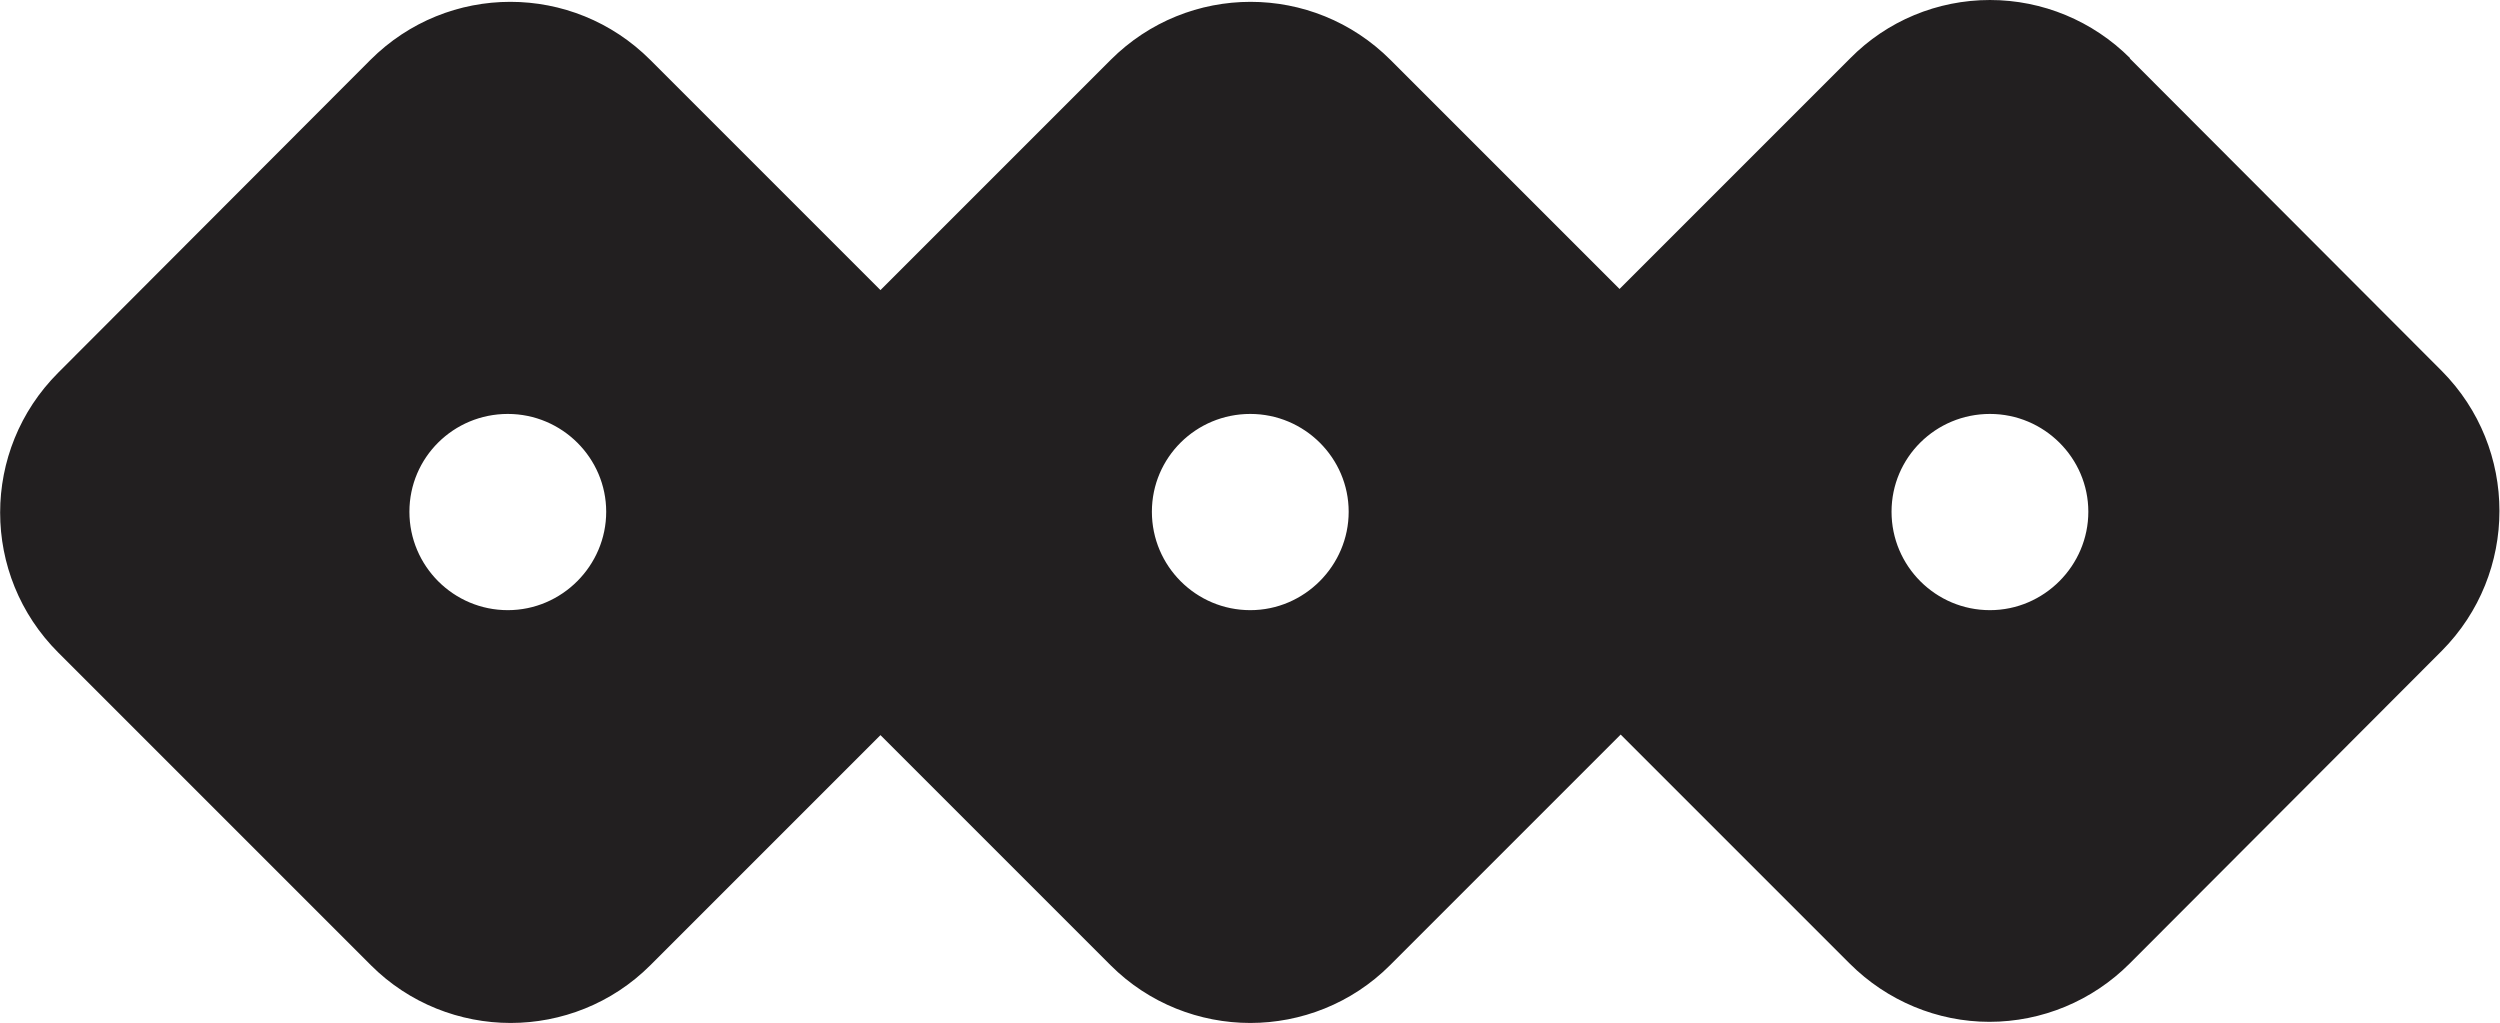 <?xml version="1.0" encoding="UTF-8"?><svg id="Layer_2" xmlns="http://www.w3.org/2000/svg" viewBox="0 0 44.21 18.09"><defs><style>.cls-1{fill:#221f20;}</style></defs><g id="Layer_1-2"><path class="cls-1" d="M37.67,1.03c-.66-.66-1.55-1.03-2.48-1.03h0c-.93,0-1.82.37-2.47,1.03l-4.08,4.08-4.05-4.05c-1.37-1.37-3.58-1.37-4.95,0l-4.07,4.07L11.5,1.06c-1.37-1.37-3.58-1.37-4.95,0L1.03,6.59c-1.37,1.37-1.37,3.58,0,4.95l5.53,5.53c.68.68,1.58,1.02,2.47,1.02s1.79-.34,2.47-1.02l4.07-4.07,4.07,4.07c.68.68,1.58,1.02,2.47,1.02s1.79-.34,2.47-1.02l4.08-4.08,4.05,4.05c.66.66,1.55,1.03,2.47,1.03h0c.93,0,1.82-.37,2.48-1.03l5.52-5.53c1.36-1.37,1.36-3.58,0-4.95l-5.52-5.53ZM8.98,10.79c-.96,0-1.74-.78-1.74-1.74s.78-1.73,1.74-1.73,1.74.78,1.74,1.73-.78,1.74-1.74,1.74ZM22.11,10.79c-.96,0-1.74-.78-1.74-1.74s.78-1.73,1.74-1.73,1.74.78,1.74,1.73-.78,1.74-1.74,1.74ZM35.19,10.79c-.96,0-1.74-.78-1.74-1.74s.78-1.73,1.74-1.73,1.74.78,1.74,1.73-.78,1.74-1.74,1.74Z"/></g></svg>
